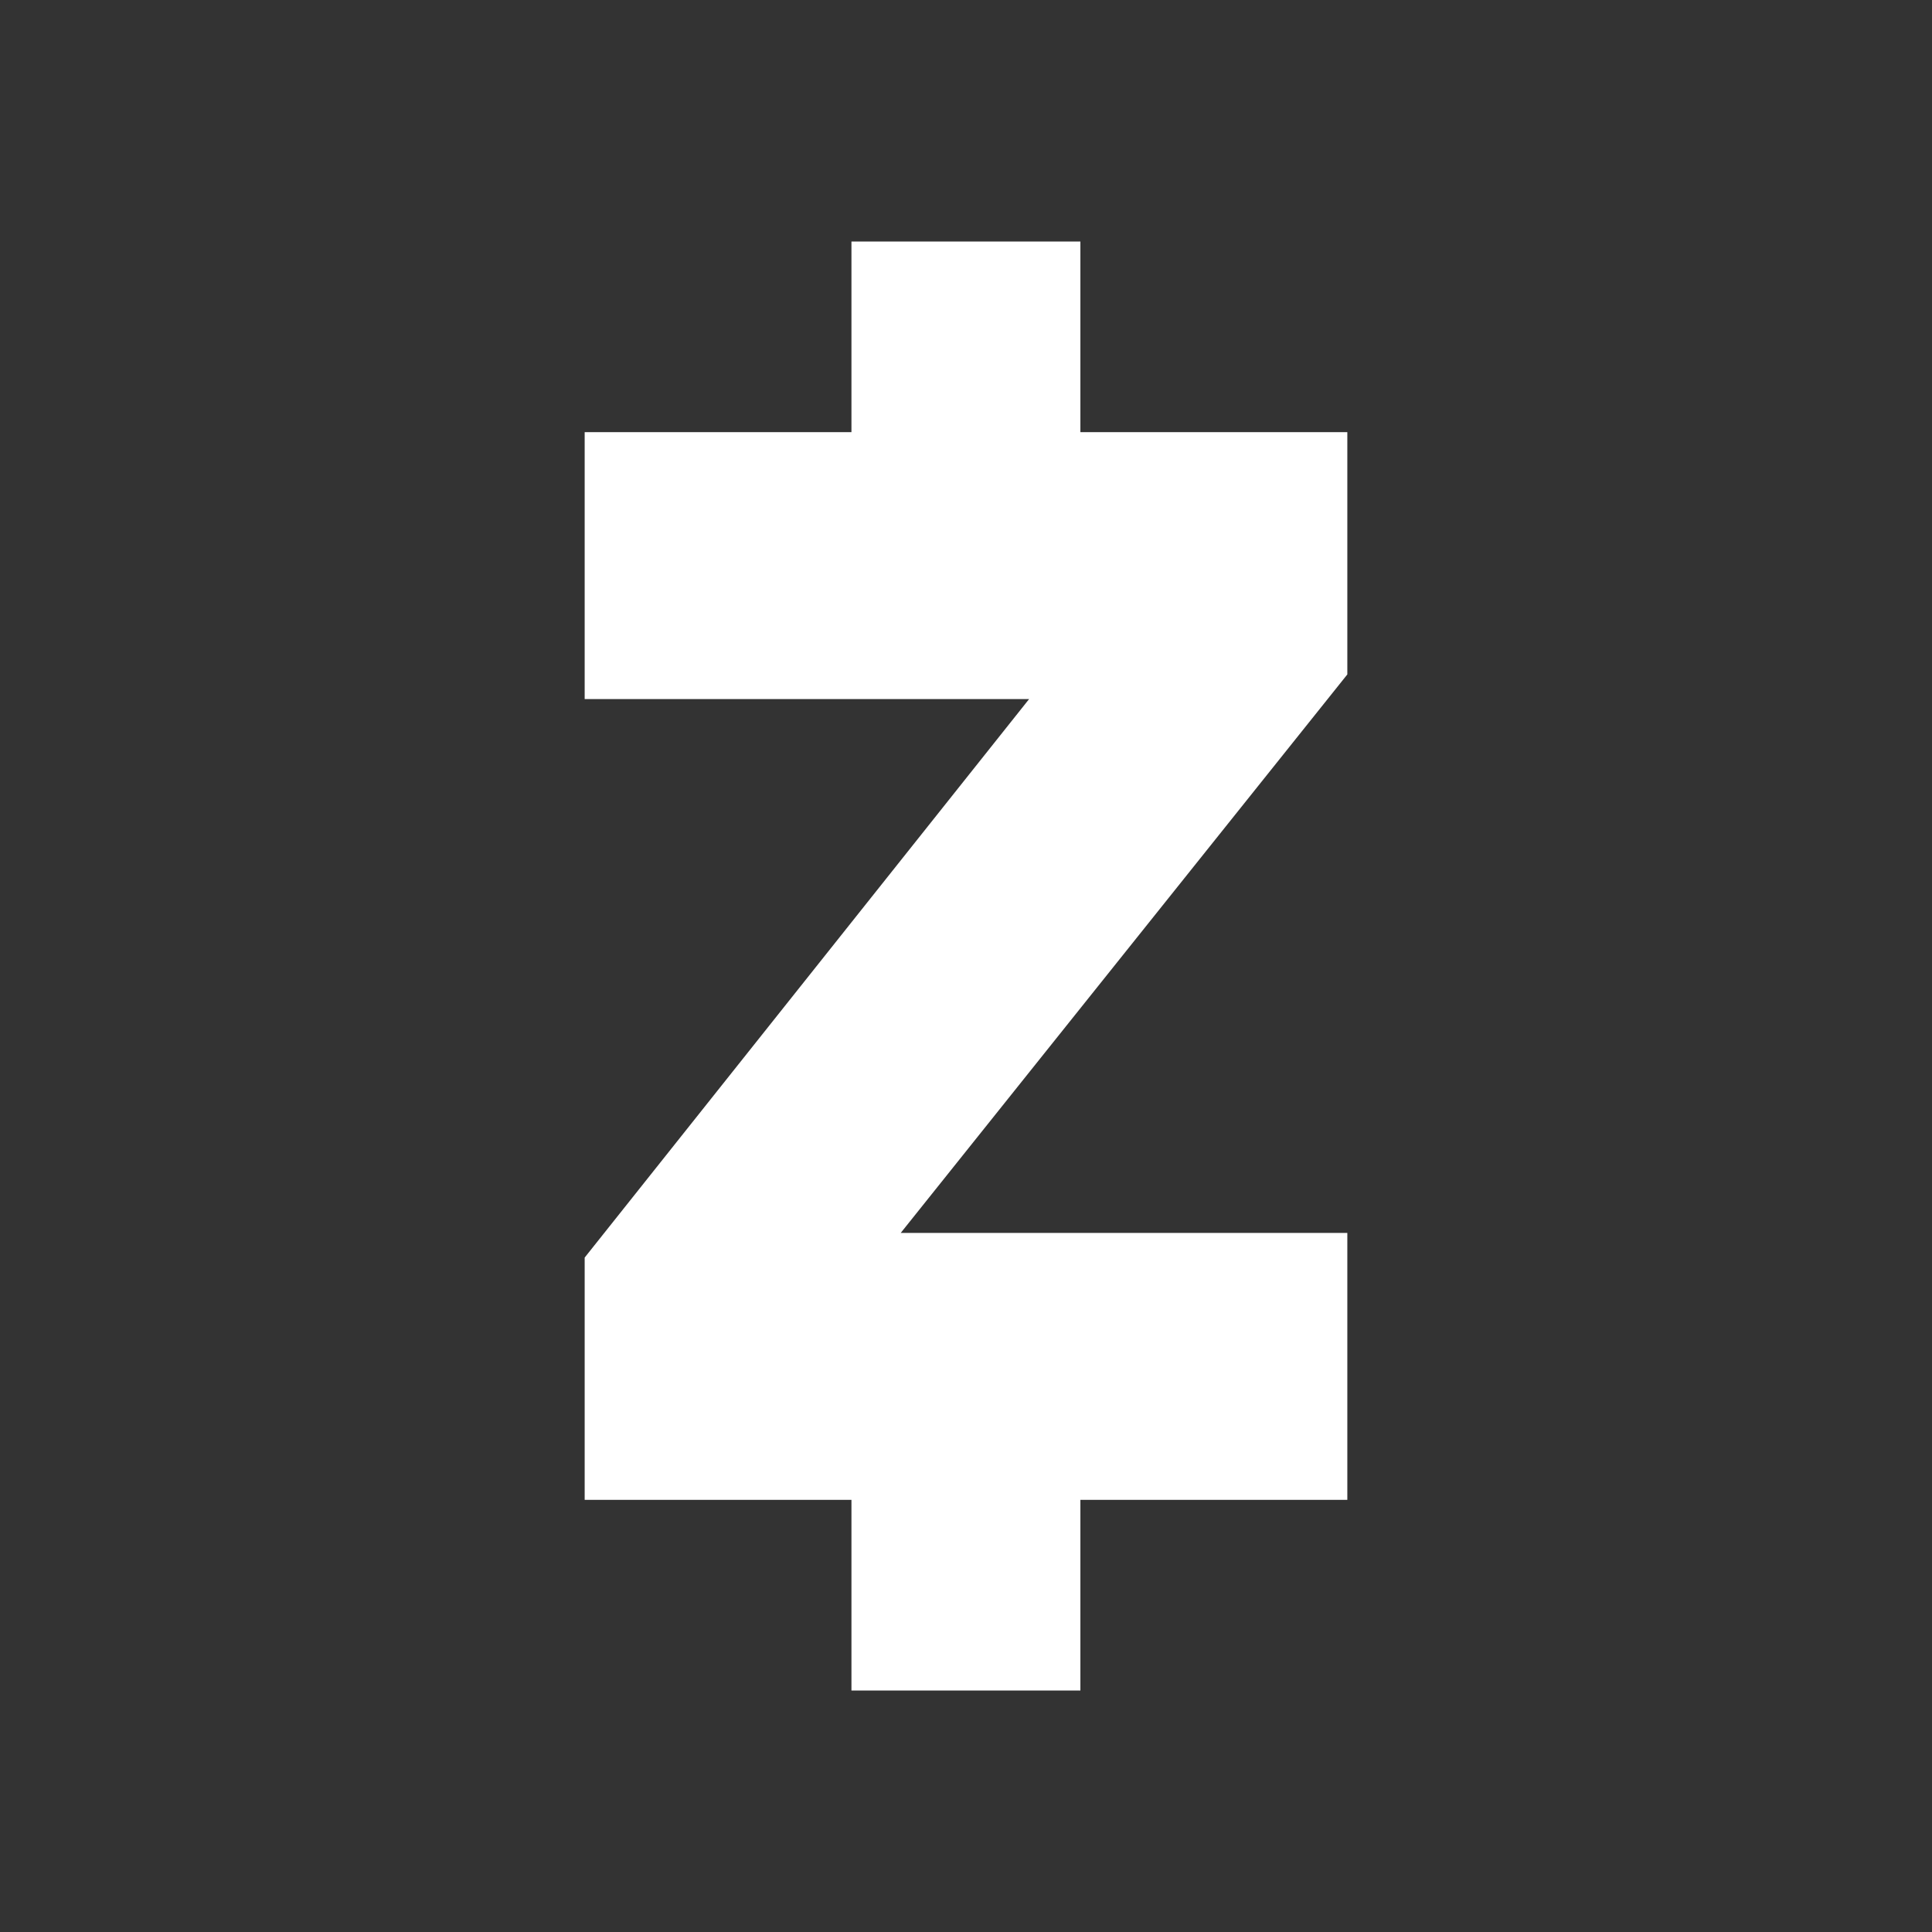 <svg width="24" height="24" viewBox="0 0 24 24" fill="none" xmlns="http://www.w3.org/2000/svg">
<rect x="0" y="0" width="24" height="24" fill="#333333" stroke="none"/>
<path d="M11.189 15.316H16.737V18.632H13.421V21H10.577V18.632H7.263V15.622L12.784 8.684H7.263V5.368H10.577V3H13.421V5.368H16.737V8.378L11.189 15.316Z" fill="white"/>
</svg>
